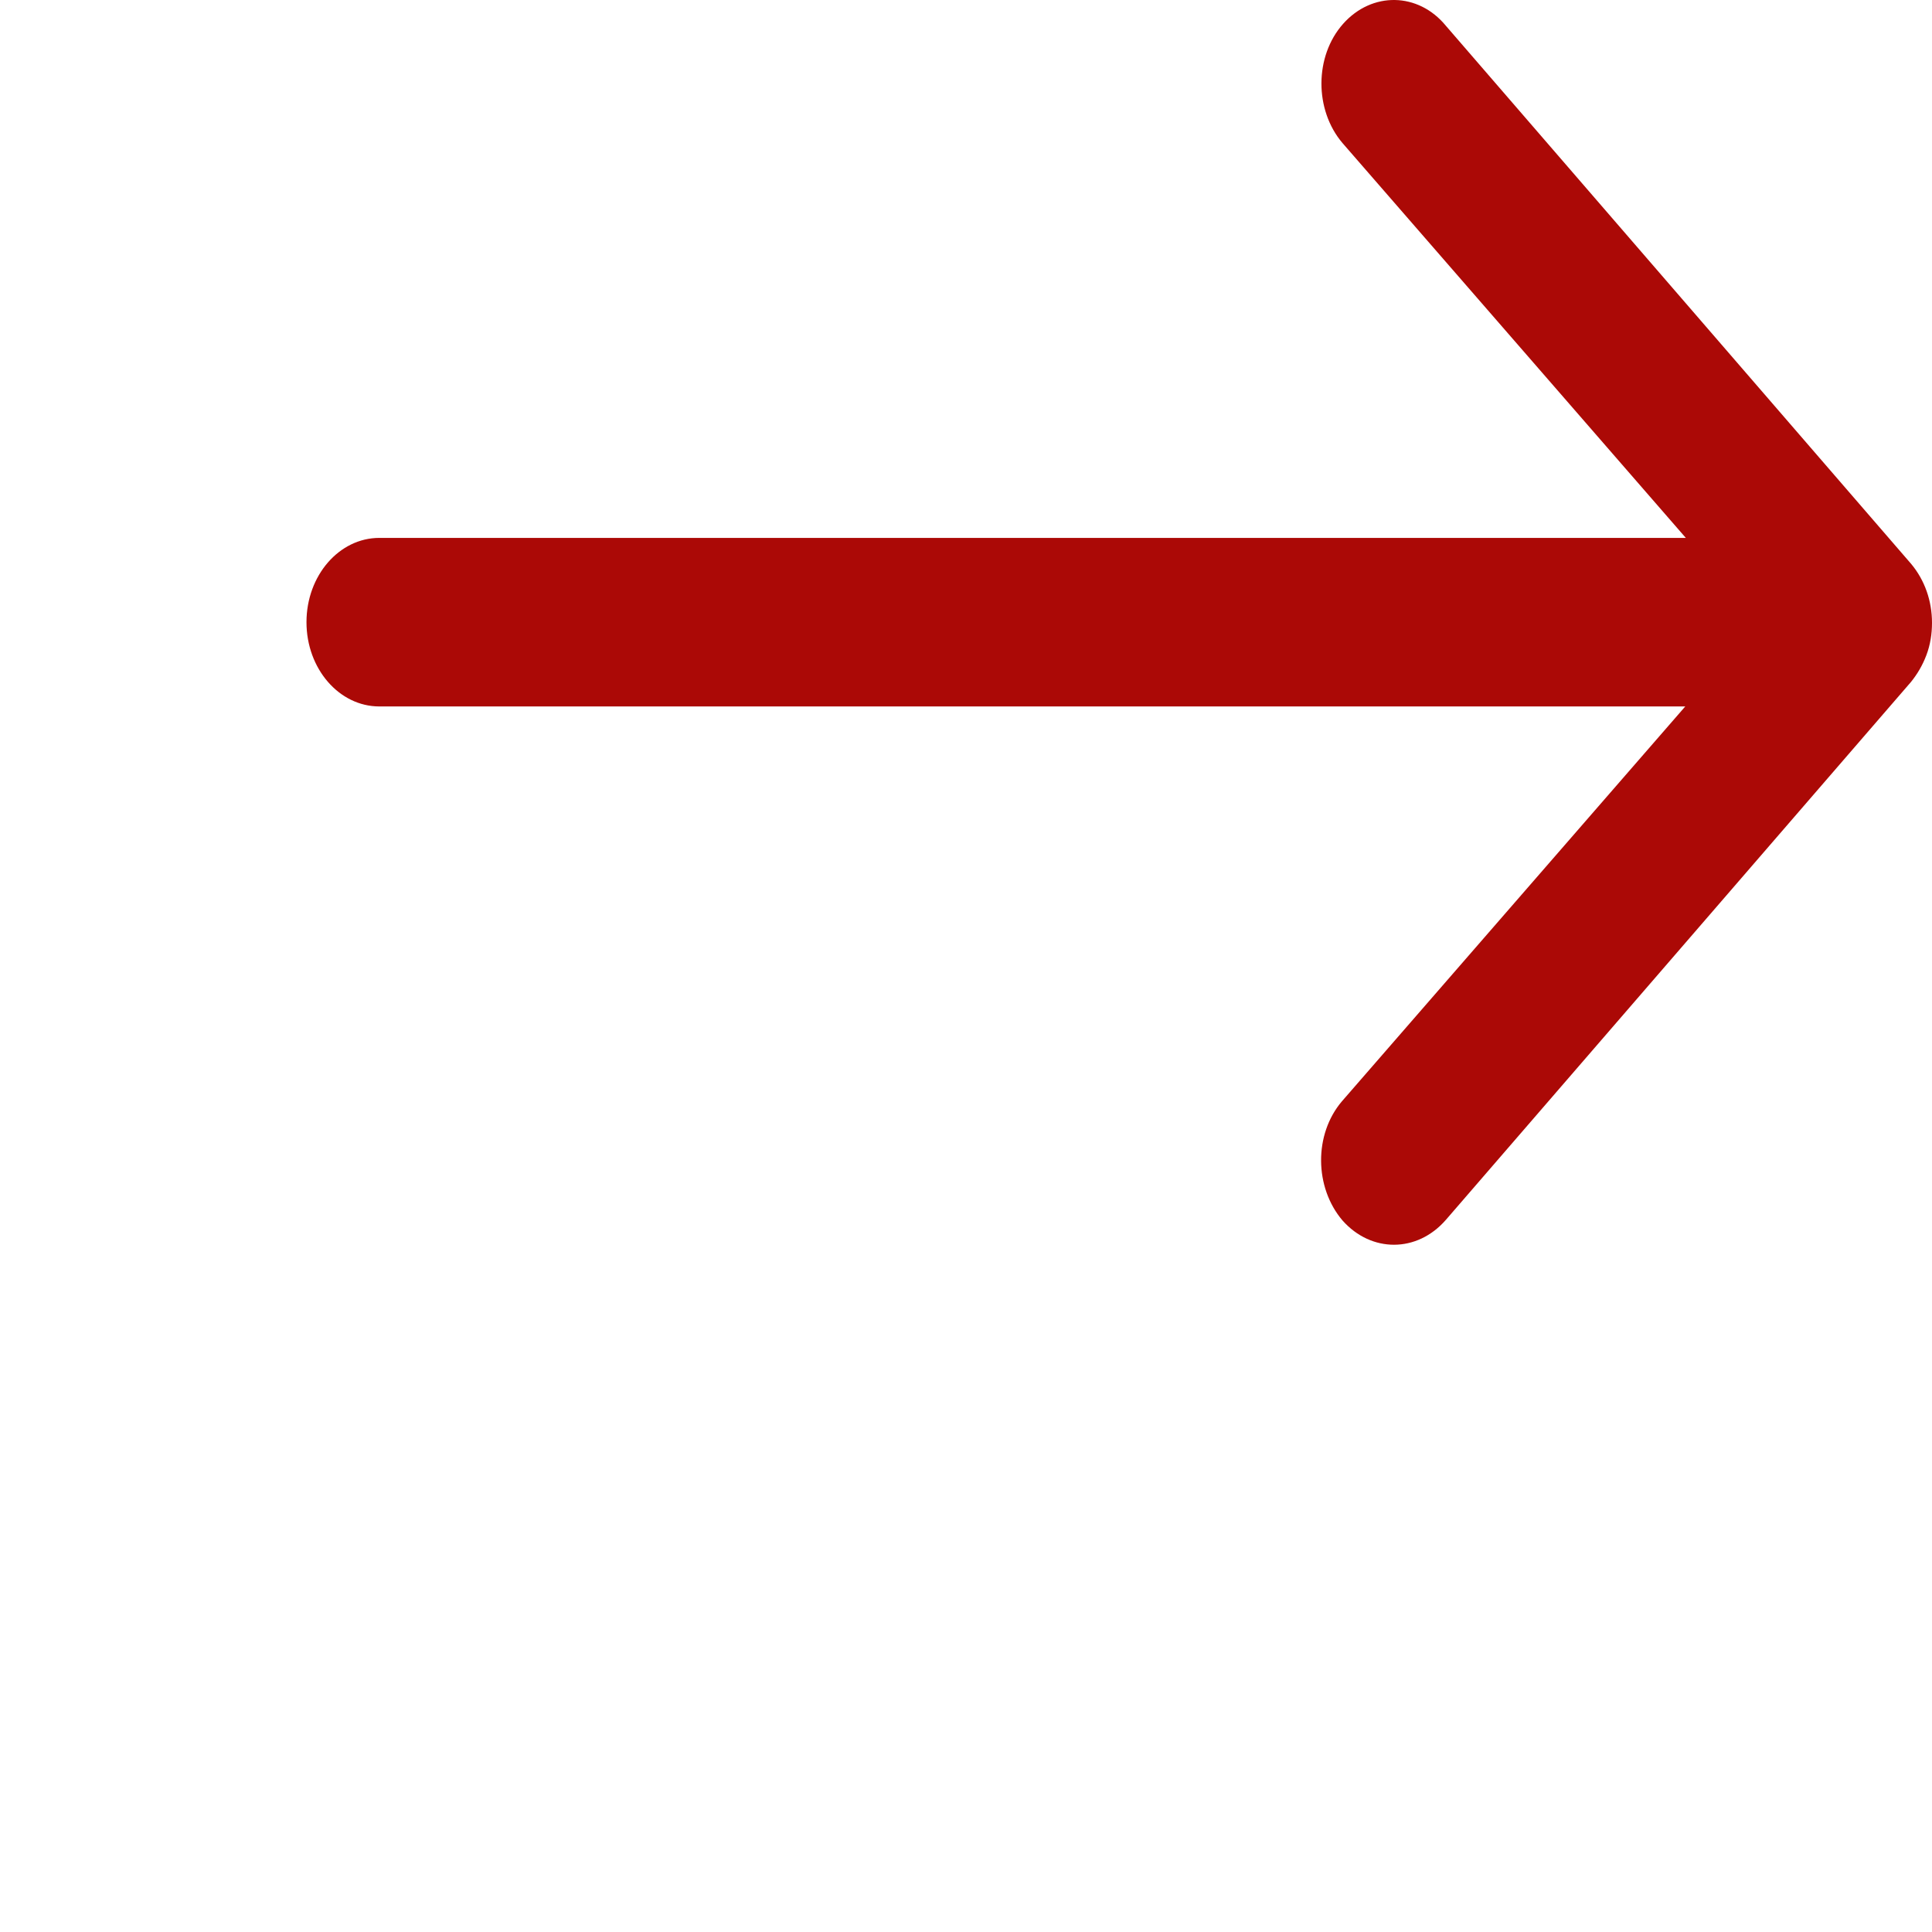 <?xml version="1.0" encoding="utf-8"?>
<svg viewBox="0 0 500 500" xmlns="http://www.w3.org/2000/svg" xmlns:bx="https://boxy-svg.com">
  <defs>
    <bx:grid x="0" y="1.051" width="62.283" height="57.831"/>
  </defs>
  <path d="M 347.596 6.167 C 340.144 14.556 340.144 28.481 347.449 37.037 L 436.29 139.208 L 98.167 139.208 C 87.793 139.208 79.317 148.939 79.317 161.019 C 79.317 173.098 87.793 182.828 98.167 182.828 L 436.146 182.828 L 347.303 284.999 C 339.999 293.554 340.144 307.313 347.449 315.868 C 354.902 324.256 366.738 324.256 374.19 315.701 L 494.593 176.453 C 496.201 174.44 497.515 172.259 498.538 169.575 C 499.561 166.89 500 164.038 500 161.186 C 500 155.483 498.101 150.113 494.593 145.92 L 374.19 6.671 C 367.029 -2.052 355.049 -2.221 347.596 6.167 Z" style="fill: rgb(171, 9, 6);"/>
</svg>